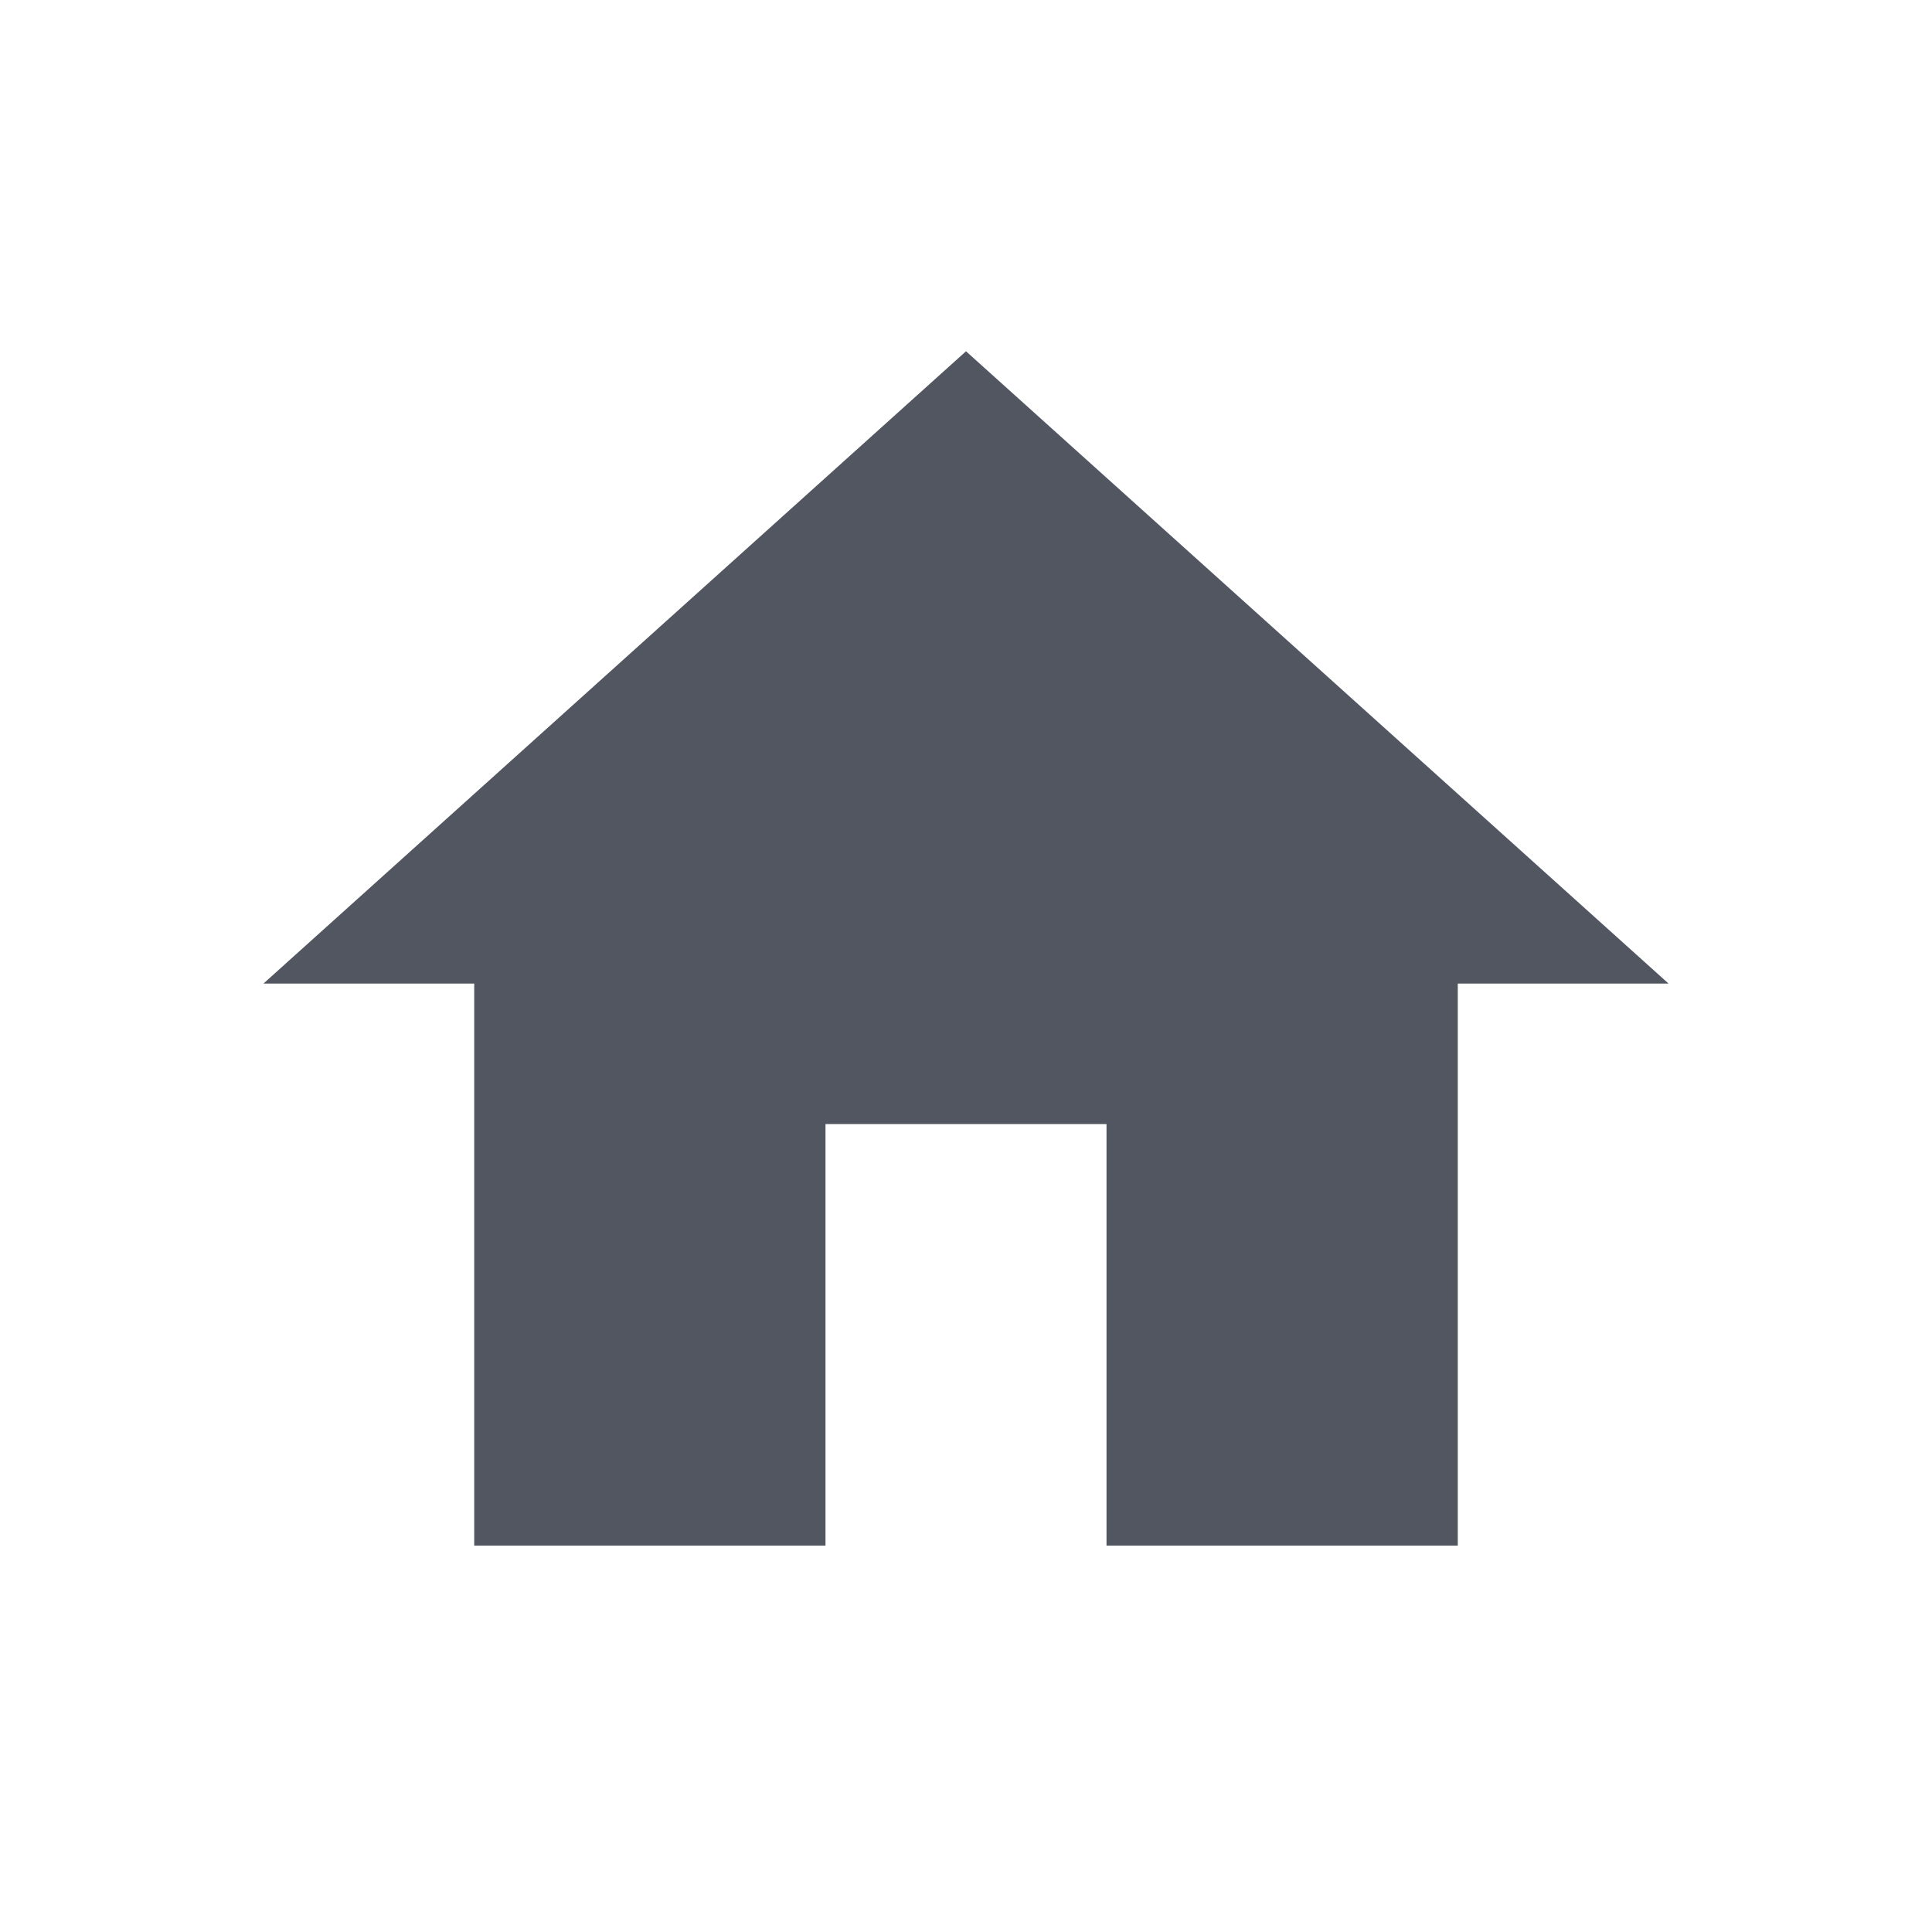 <?xml version="1.0" encoding="UTF-8"?>
<svg width="22px" height="22px" viewBox="0 0 22 22" version="1.1" xmlns="http://www.w3.org/2000/svg" xmlns:xlink="http://www.w3.org/1999/xlink">
    <title>map_home</title>
    <g id="切图-地图" stroke="none" stroke-width="1" fill="none" fill-rule="evenodd">
        <g id="map_home" fill="#515661">
            <polygon id="Mask" points="9.4 17.6 9.4 12.8 12.6 12.8 12.6 17.6 16.6 17.6 16.6 11.2 19 11.2 11 4 3 11.2 5.4 11.2 5.4 17.6"></polygon>
        </g>
    </g>
</svg>